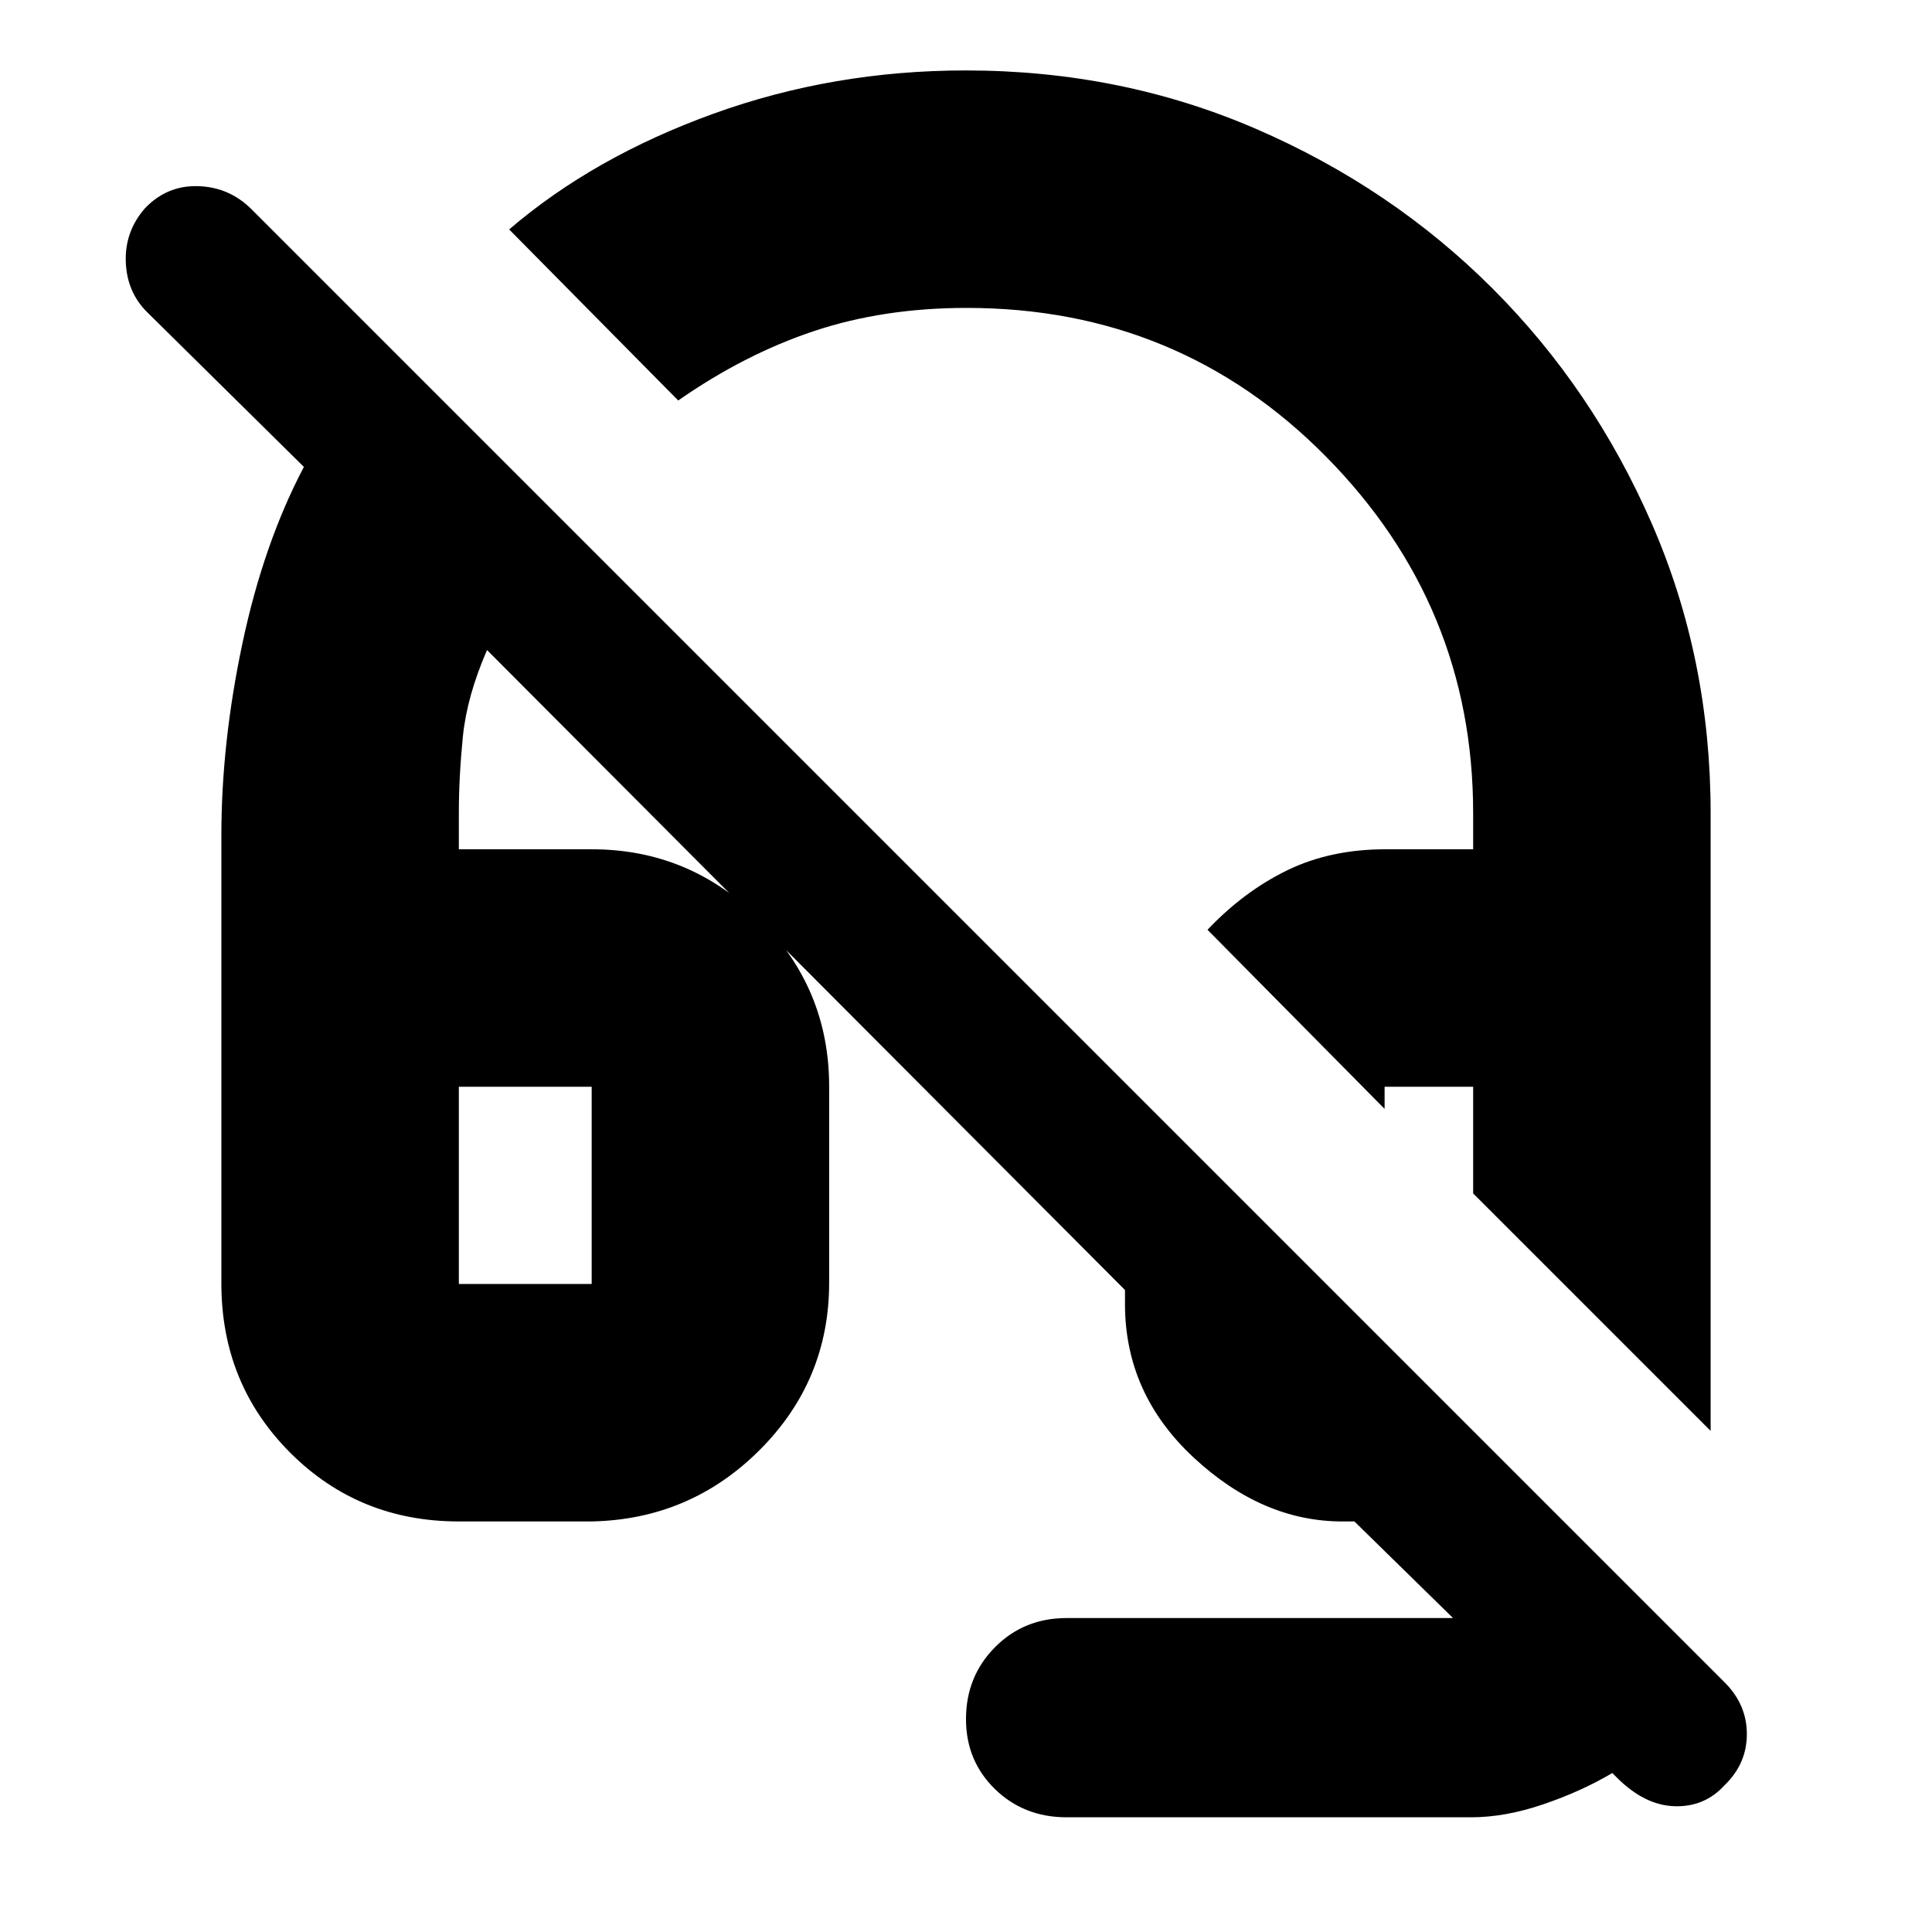 <svg xmlns="http://www.w3.org/2000/svg" height="20" viewBox="0 -960 960 960" width="20"><path d="M850-249 732-367v-53h-44v11l-88-89q18-19 39.5-29.5t48.965-10.5H732v-18q0-103-73-177t-178.65-74q-41.35 0-75.85 11.5Q370-784 337-761l-84-85q42-36 101.5-57.5T479.866-925q77.123 0 144.309 29.067 67.186 29.066 117.336 79.173 50.151 50.107 79.32 117.086Q850-632.694 850-556v307ZM530-57q-21.25 0-35.625-14.027T480-105.789q0-21.161 14.375-35.686Q508.75-156 530-156h192l-49-48h-6q-39.7 0-73.85-31.725Q559-267.45 559-312v-7L242-637q-10 23-12 43t-2 38v18h66q48.675 0 83.338 34.602Q412-468.796 412-420.205v97.59q0 48.59-34.513 83.103Q342.975-205 294-204h-66q-49.7 0-83.85-34.215Q110-272.431 110-322.222V-545q0-46 10.5-95.5T151-728l-78-77q-10-10-10.5-25t9.5-26.478Q83-868 98.5-867.5T125-856l732 732q11 11 11 25.667Q868-83.667 857-73q-10 11-25 10.5T803.143-77l-2-2Q786-70 767-63.5T731-57H530ZM228-322h66v-98h-66v98Zm0-98h66-66Zm460 0h44-44Z"/></svg>
